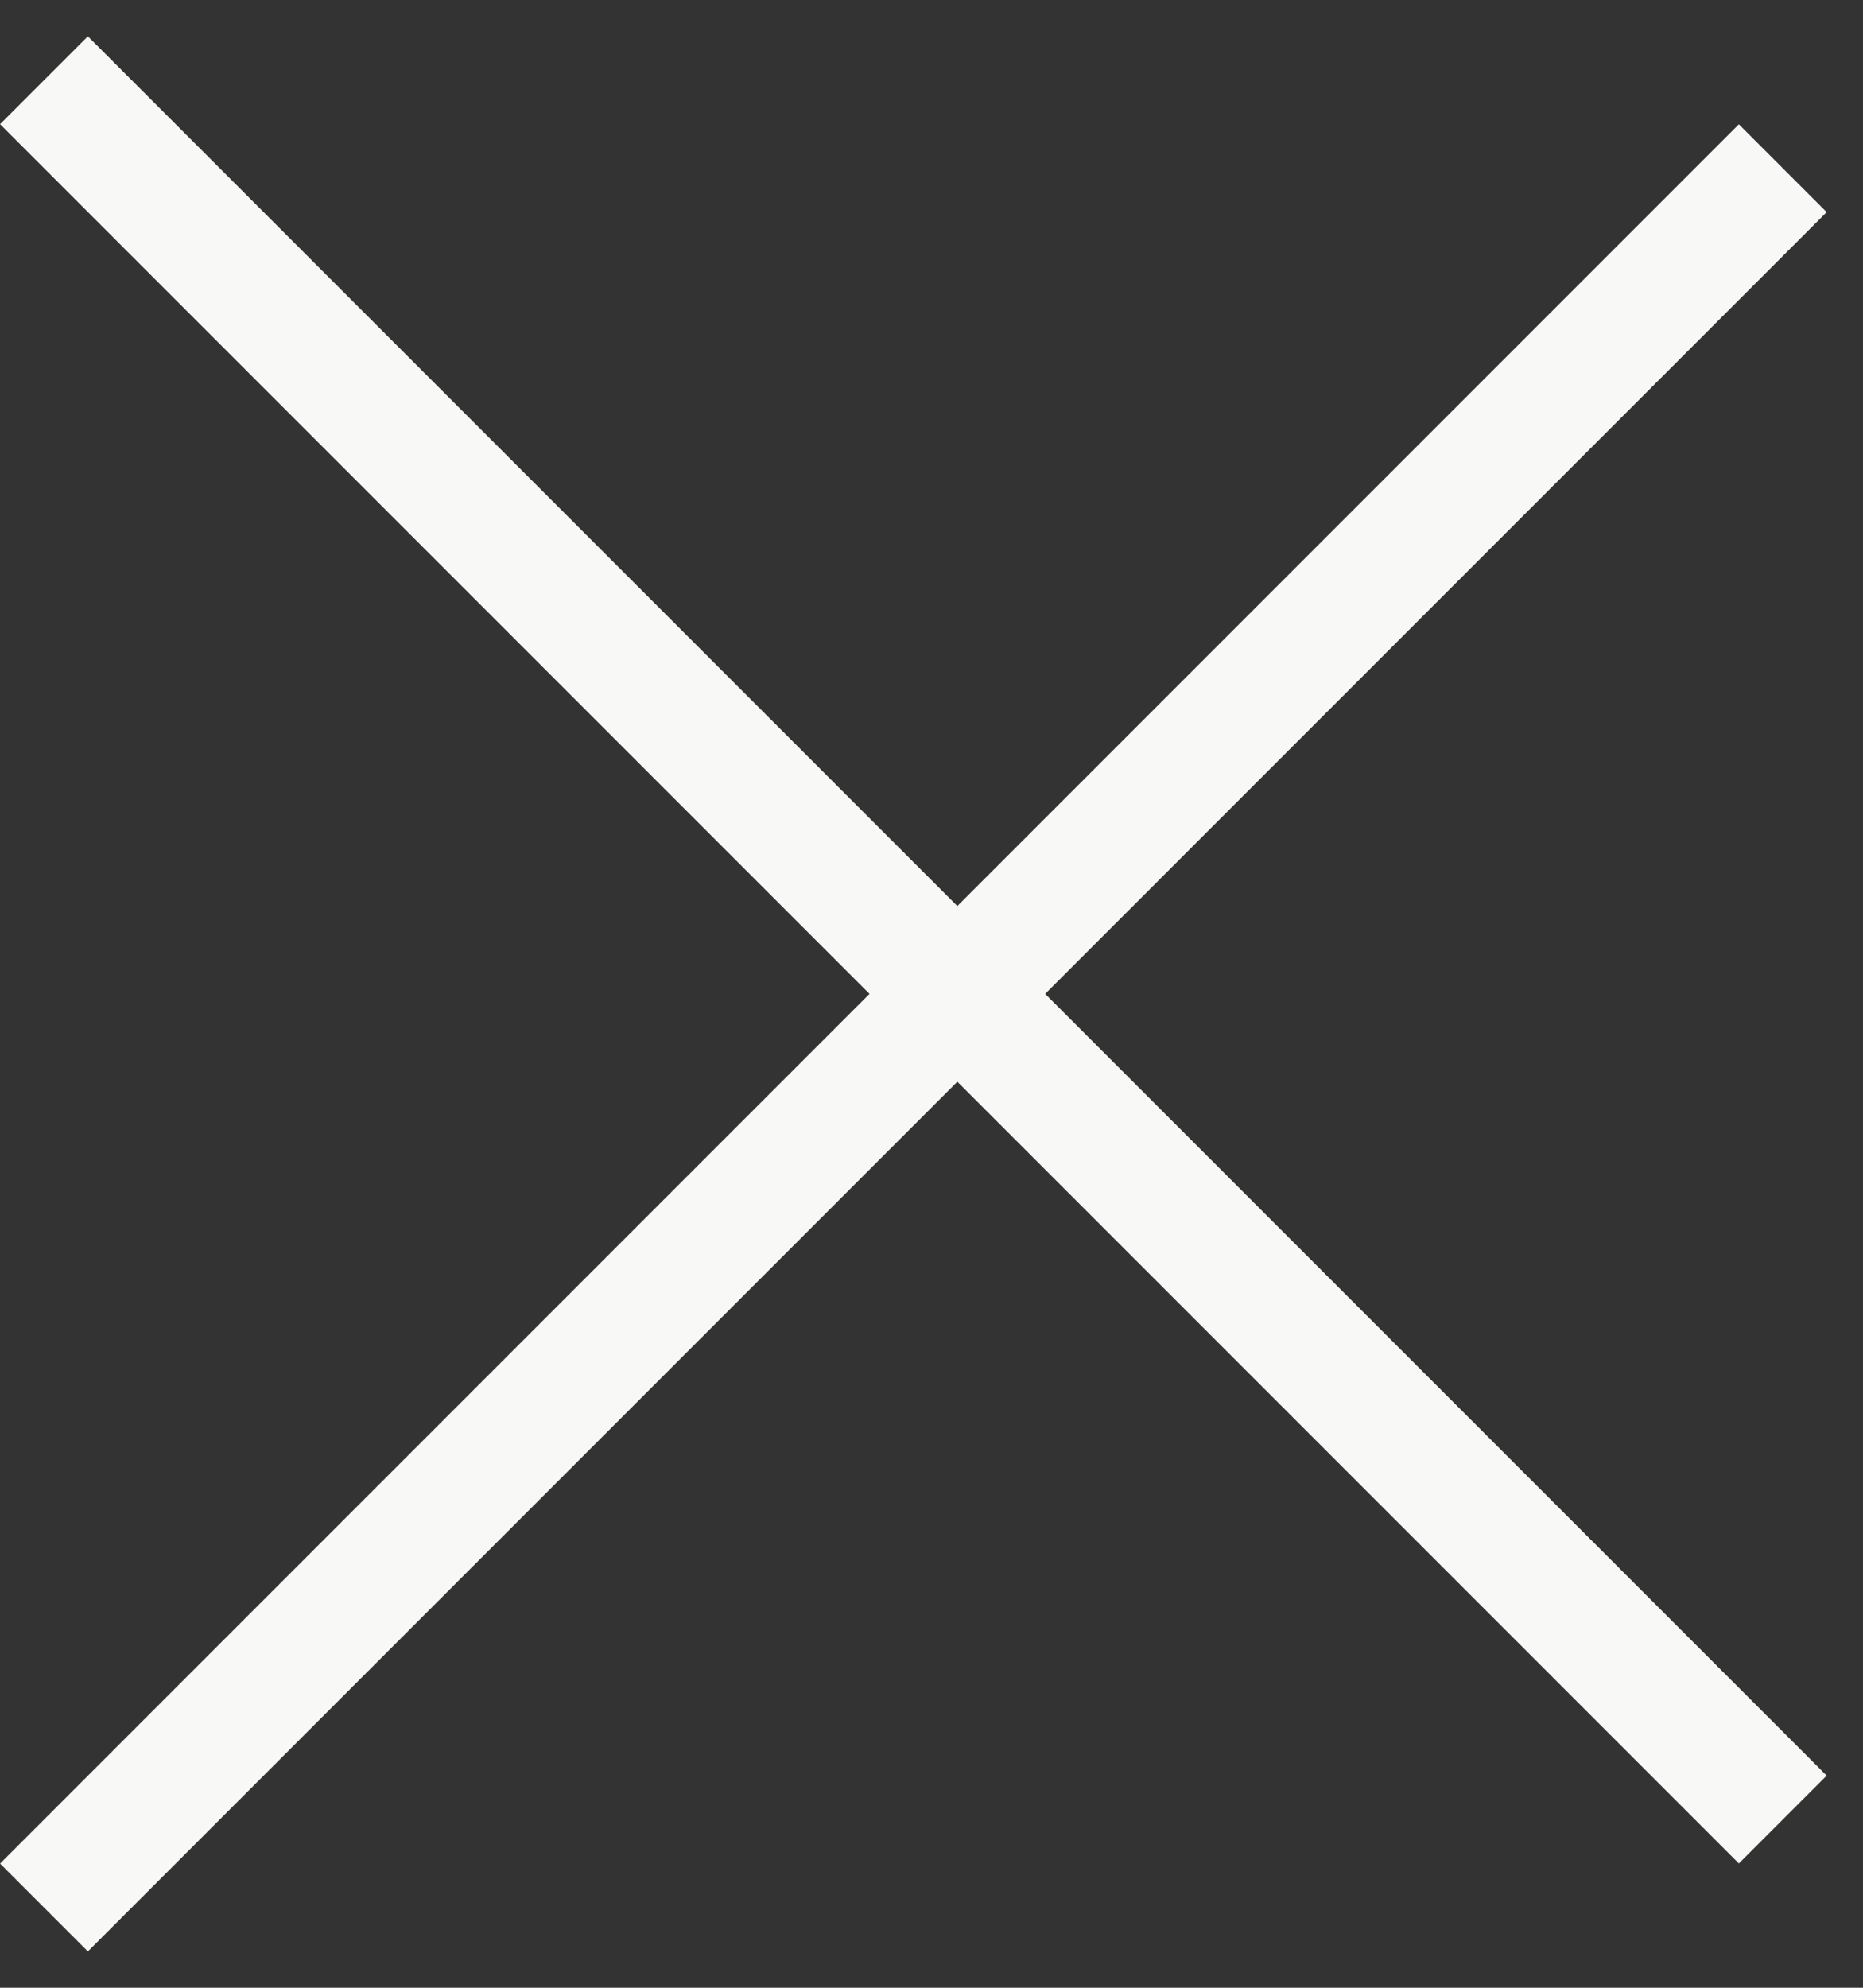 <svg width="15" height="16" viewBox="0 0 15 16" fill="none" xmlns="http://www.w3.org/2000/svg">
  <rect x="0" y="0" width="15" height="16" fill="#333333" stroke="none"/>
  <line x1="14.354" y1="1.354" x2="0.354" y2="15.354" stroke="#F8F9F7"></line>
  <line x1="0.354" y1="0.646" x2="14.354" y2="14.646" stroke="#F8F9F7"></line>
</svg>